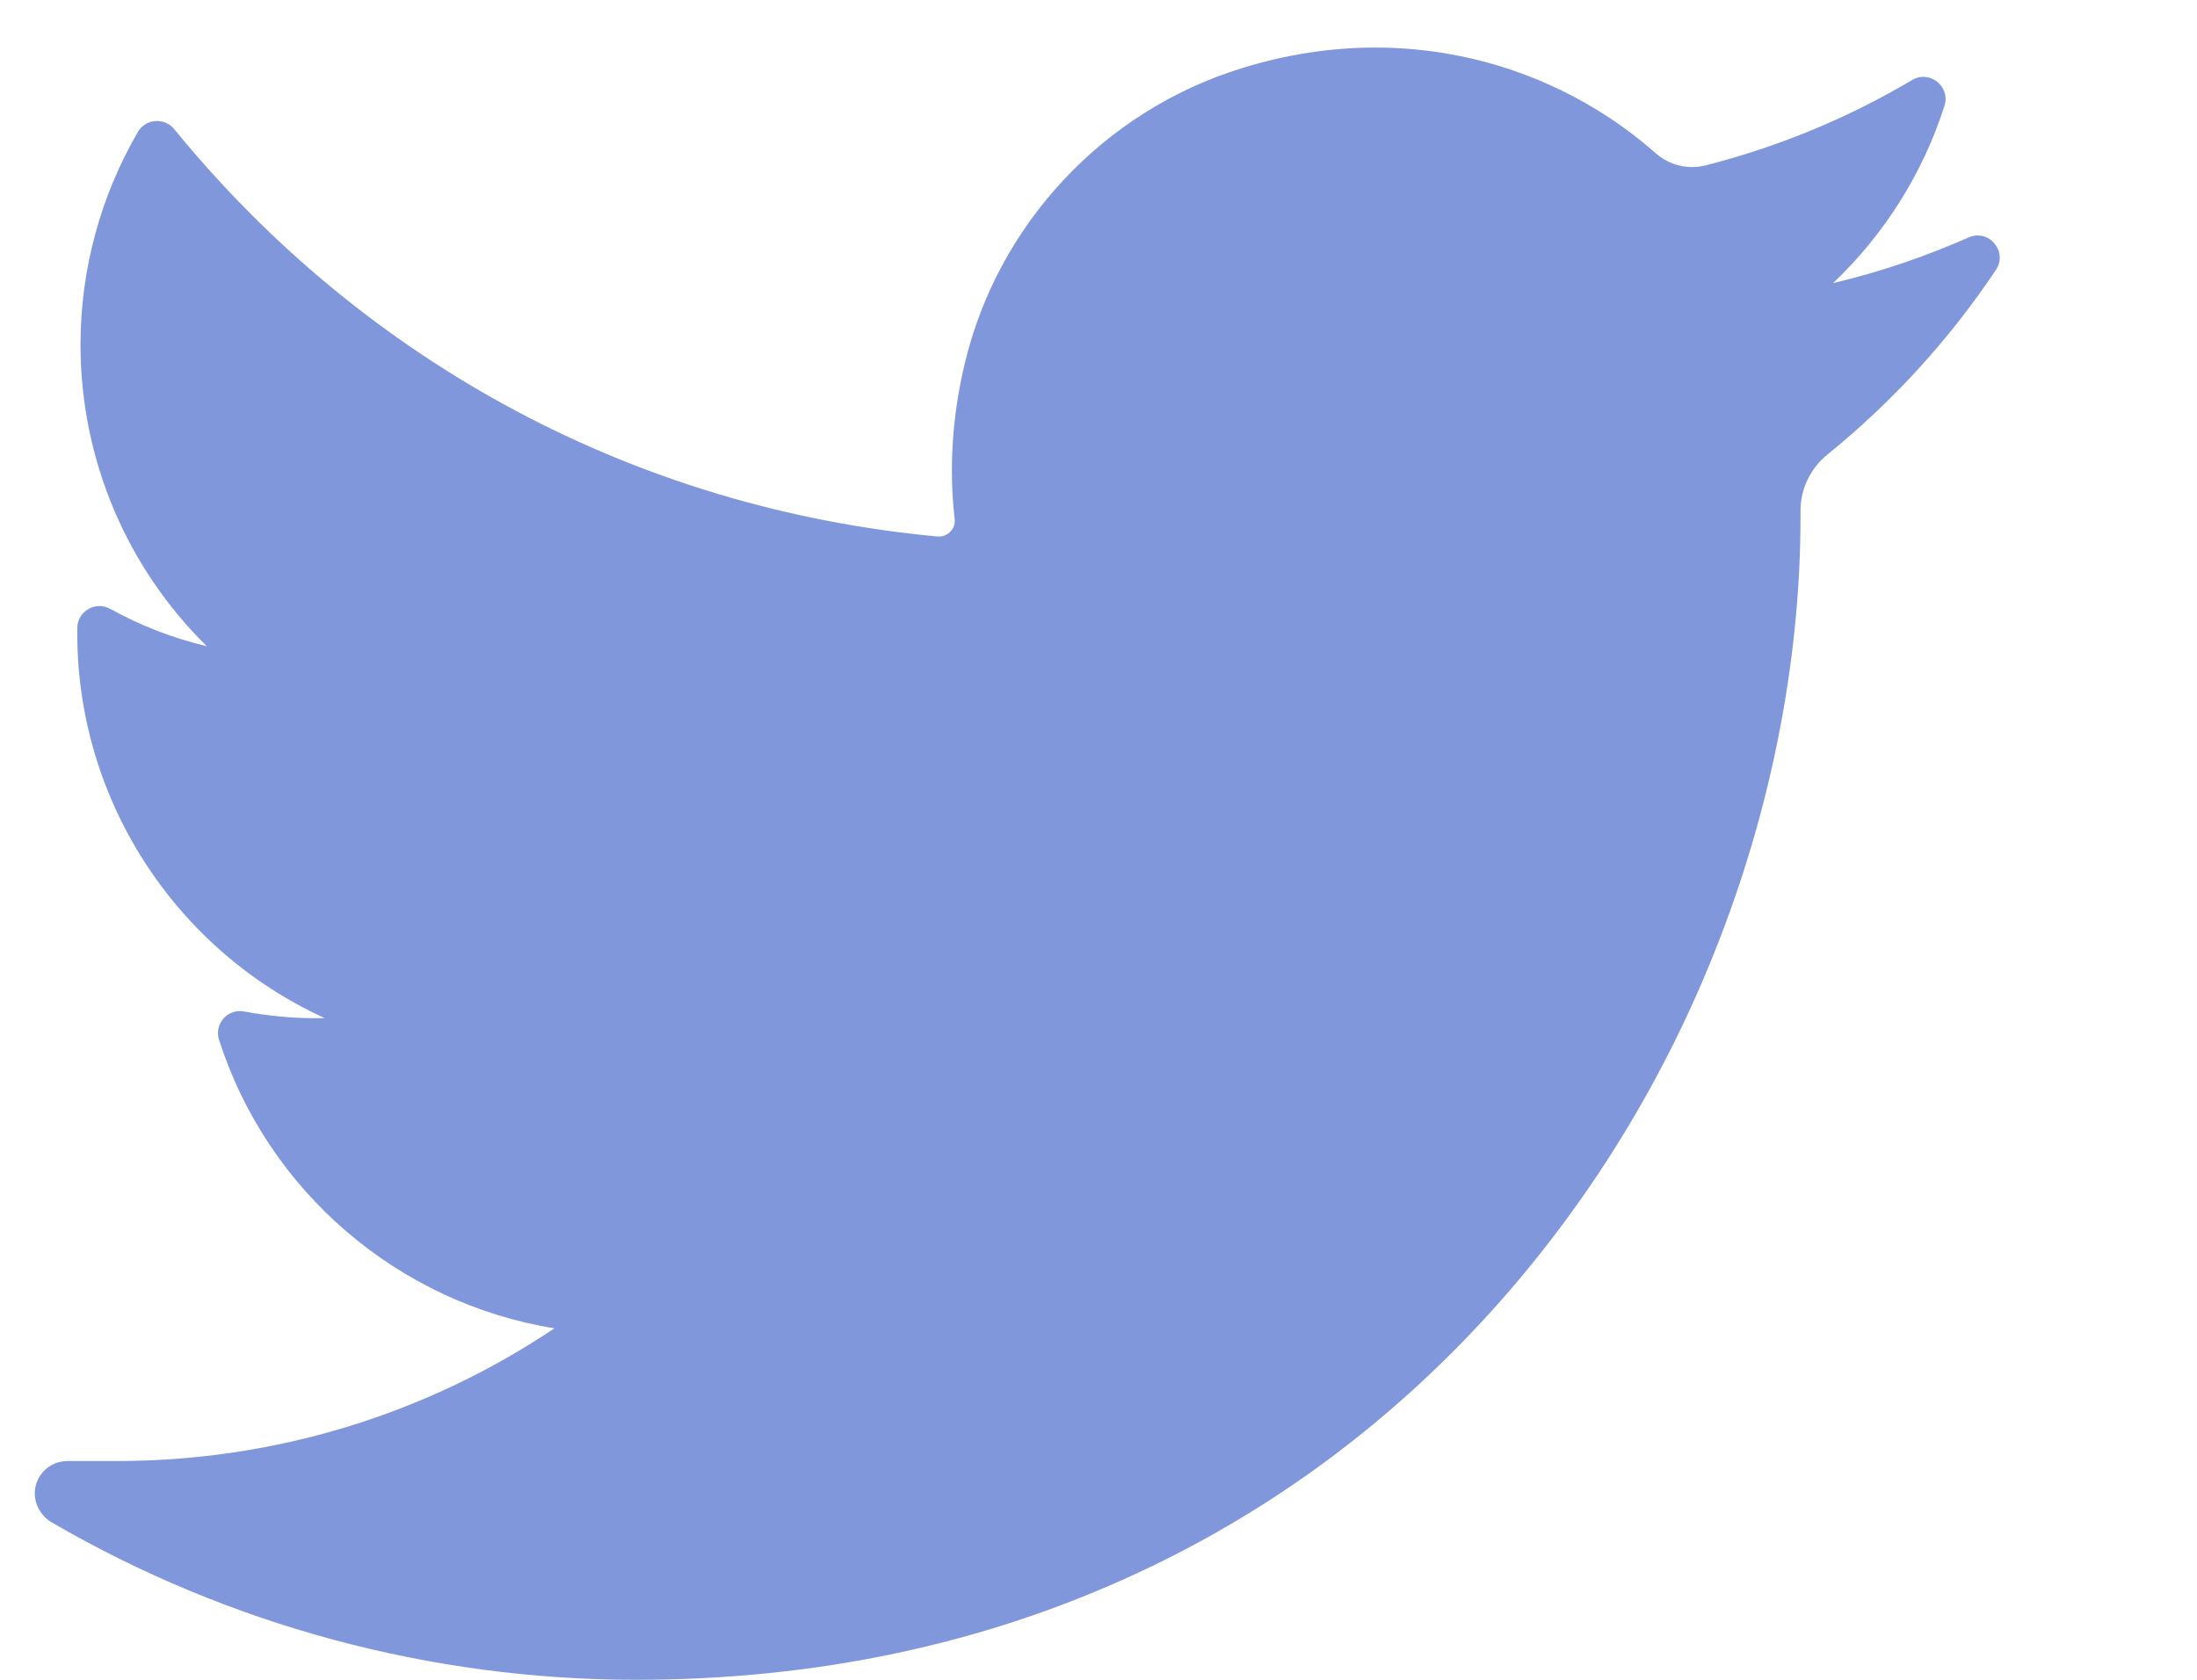 <svg width="17" height="13" viewBox="0 0 17 13" fill="none" xmlns="http://www.w3.org/2000/svg">
<path d="M15.232 1.838C14.894 1.987 14.543 2.106 14.184 2.191C14.58 1.815 14.878 1.344 15.046 0.819C15.094 0.669 14.931 0.539 14.796 0.619C14.295 0.916 13.756 1.138 13.193 1.281C13.16 1.289 13.127 1.293 13.093 1.293C12.99 1.293 12.89 1.255 12.812 1.186C12.213 0.659 11.443 0.368 10.643 0.368C10.297 0.368 9.948 0.422 9.605 0.529C8.542 0.858 7.722 1.733 7.465 2.814C7.368 3.219 7.342 3.625 7.387 4.019C7.392 4.065 7.371 4.096 7.357 4.111C7.334 4.137 7.301 4.152 7.267 4.152C7.263 4.152 7.259 4.152 7.255 4.152C4.929 3.936 2.831 2.816 1.348 0.999C1.272 0.907 1.127 0.918 1.067 1.021C0.777 1.519 0.623 2.088 0.623 2.667C0.623 3.555 0.98 4.391 1.6 5.001C1.339 4.939 1.087 4.842 0.853 4.712C0.739 4.649 0.6 4.73 0.598 4.859C0.582 6.178 1.355 7.351 2.512 7.879C2.489 7.88 2.466 7.88 2.442 7.88C2.259 7.88 2.073 7.862 1.89 7.828C1.762 7.803 1.655 7.924 1.695 8.048C2.071 9.22 3.081 10.084 4.29 10.28C3.286 10.952 2.118 11.307 0.902 11.307L0.523 11.307C0.406 11.307 0.307 11.383 0.277 11.496C0.248 11.607 0.302 11.725 0.402 11.783C1.772 12.579 3.335 13 4.923 13C6.312 13 7.612 12.725 8.786 12.181C9.862 11.684 10.813 10.972 11.613 10.066C12.357 9.222 12.94 8.248 13.343 7.171C13.728 6.144 13.932 5.048 13.932 4.002V3.952C13.932 3.784 14.008 3.626 14.14 3.518C14.644 3.11 15.083 2.629 15.444 2.089C15.539 1.947 15.389 1.768 15.232 1.838Z" fill="#8197DC"/>
</svg>
